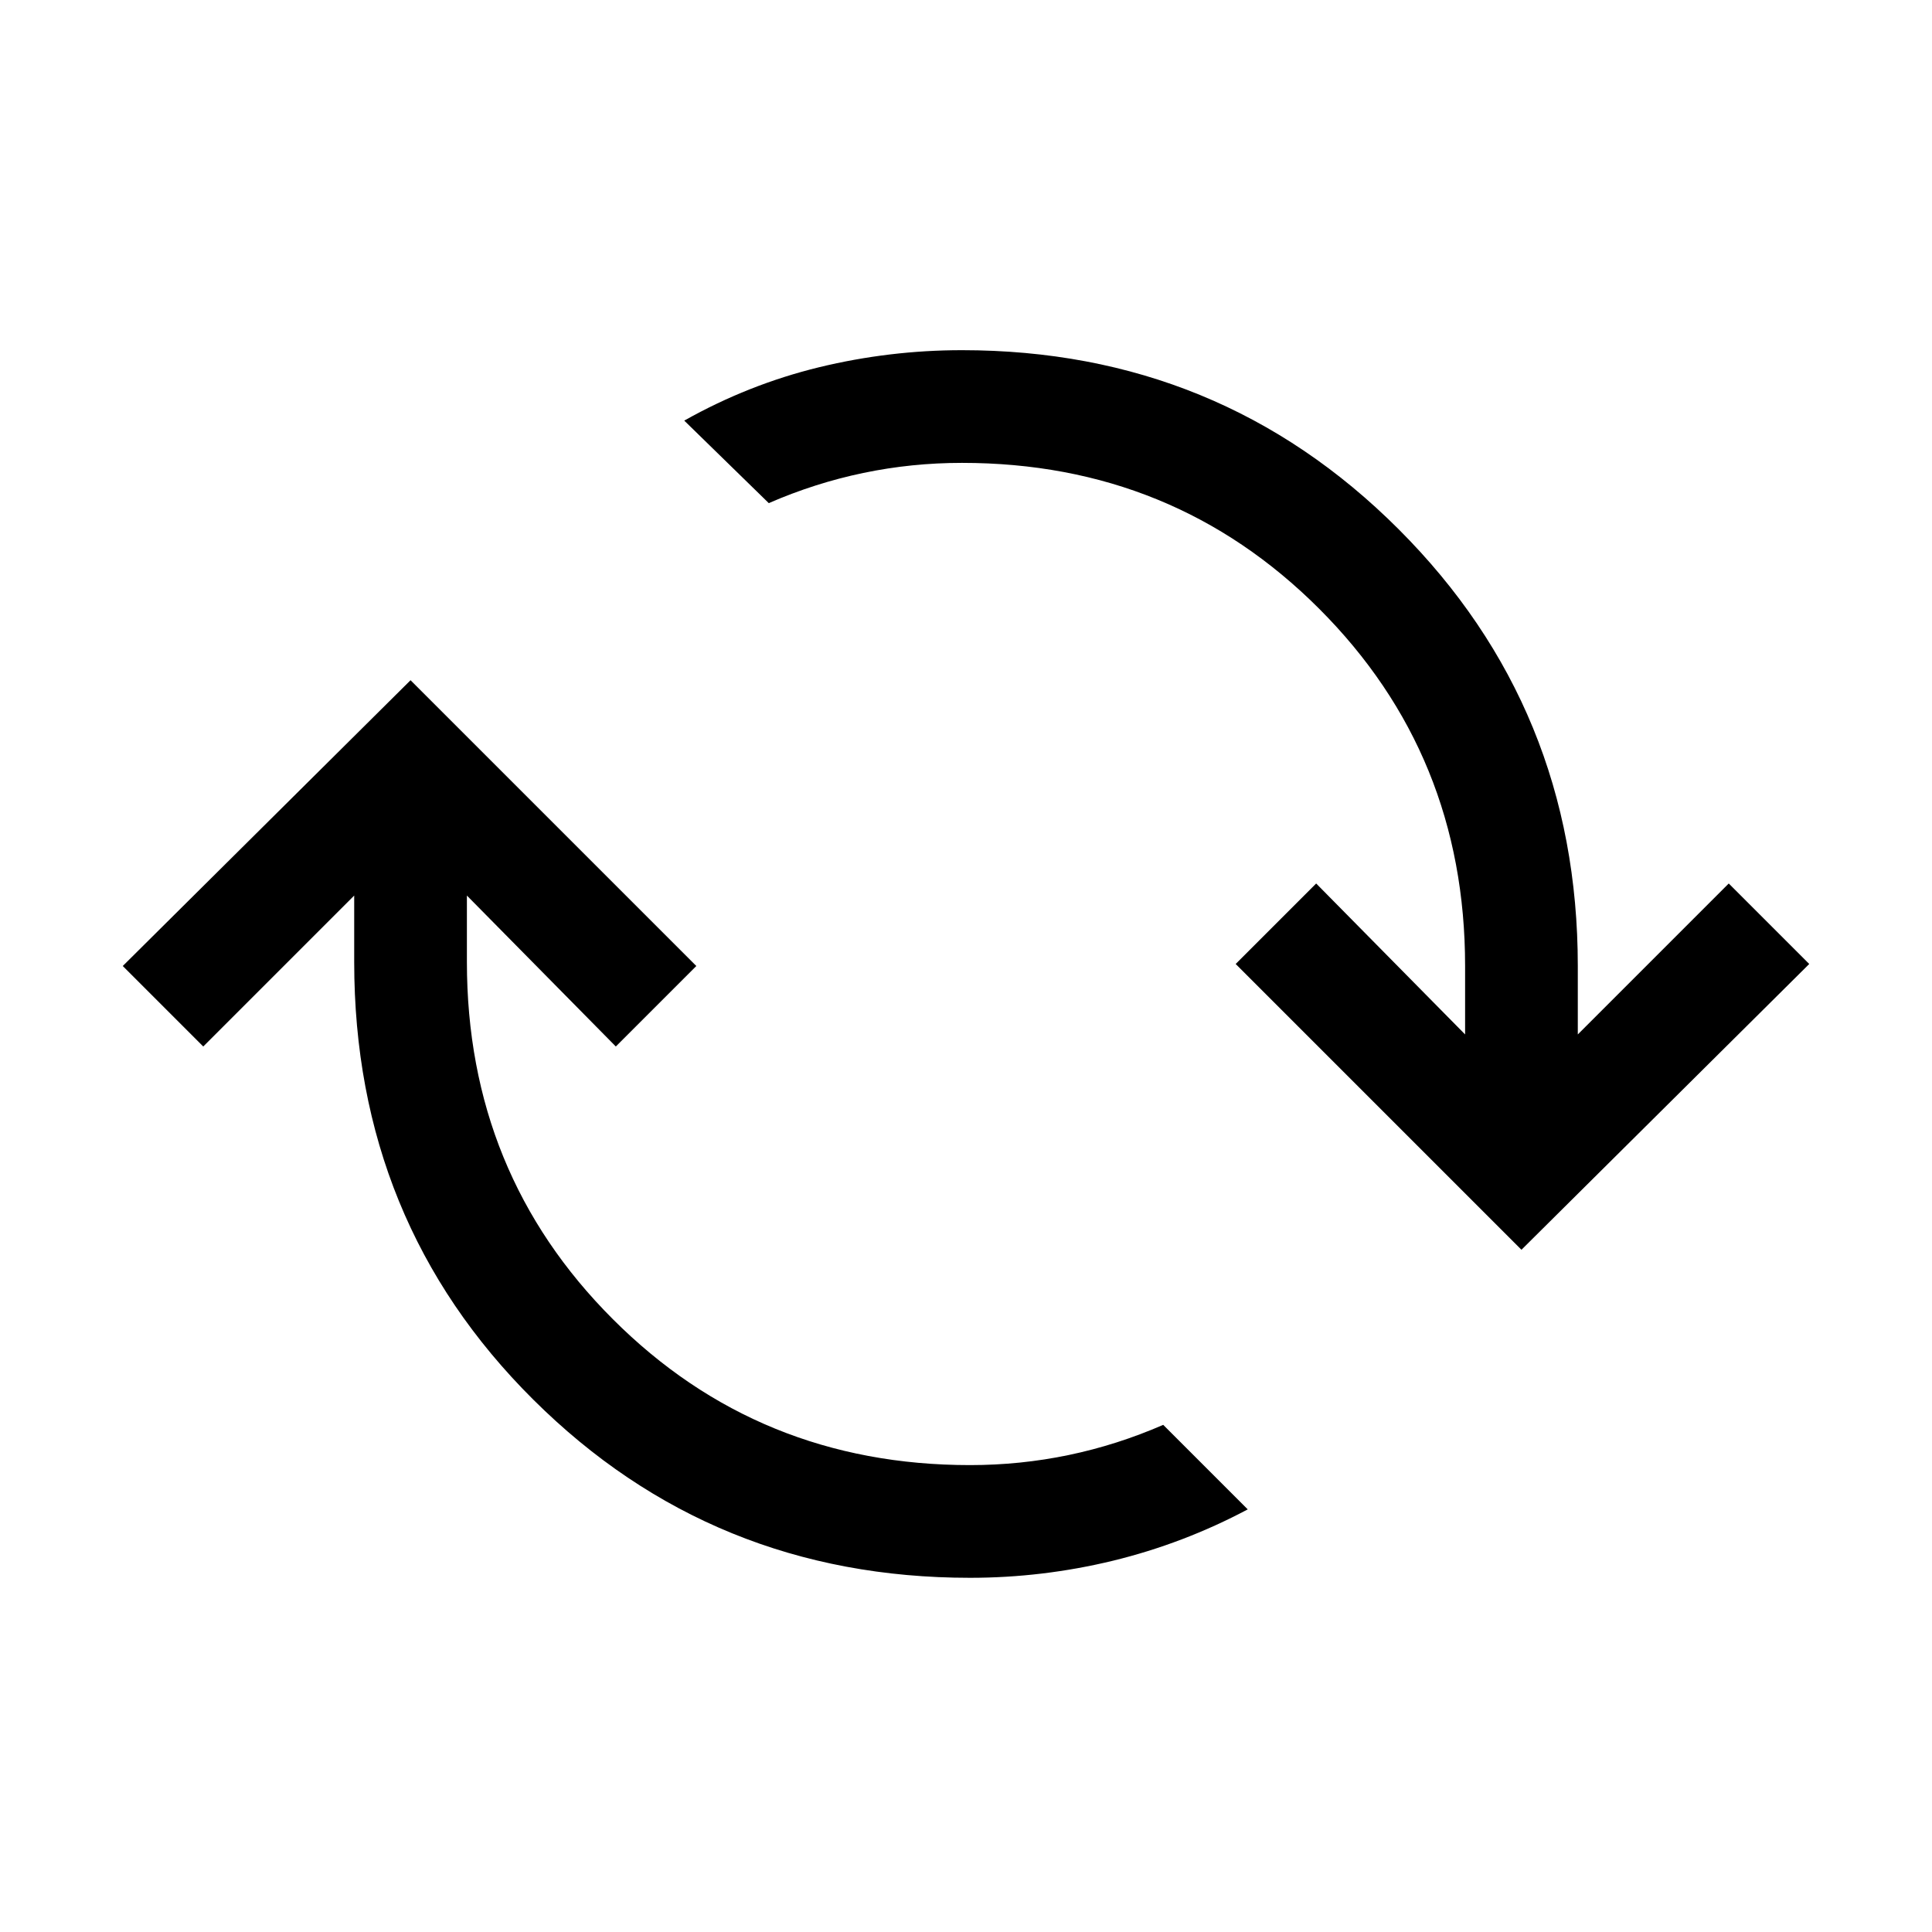 <svg xmlns="http://www.w3.org/2000/svg" height="24" width="24"><path d="M5.1 8.45 8.65 12 7.65 13 5.8 11.125V11.95Q5.8 14.575 7.613 16.387Q9.425 18.2 12.05 18.2Q12.675 18.2 13.275 18.075Q13.875 17.95 14.45 17.7L15.5 18.75Q14.7 19.175 13.825 19.388Q12.95 19.6 12.05 19.6Q8.85 19.6 6.625 17.387Q4.4 15.175 4.4 11.95V11.125L2.525 13L1.525 12ZM18.9 15.525 15.35 11.975 16.35 10.975 18.2 12.85V12Q18.2 9.375 16.387 7.562Q14.575 5.75 11.95 5.75Q11.325 5.75 10.725 5.875Q10.125 6 9.55 6.25L8.5 5.225Q9.3 4.775 10.175 4.562Q11.05 4.35 11.95 4.35Q15.15 4.35 17.375 6.575Q19.6 8.8 19.6 12V12.85L21.475 10.975L22.475 11.975Z"/></svg>